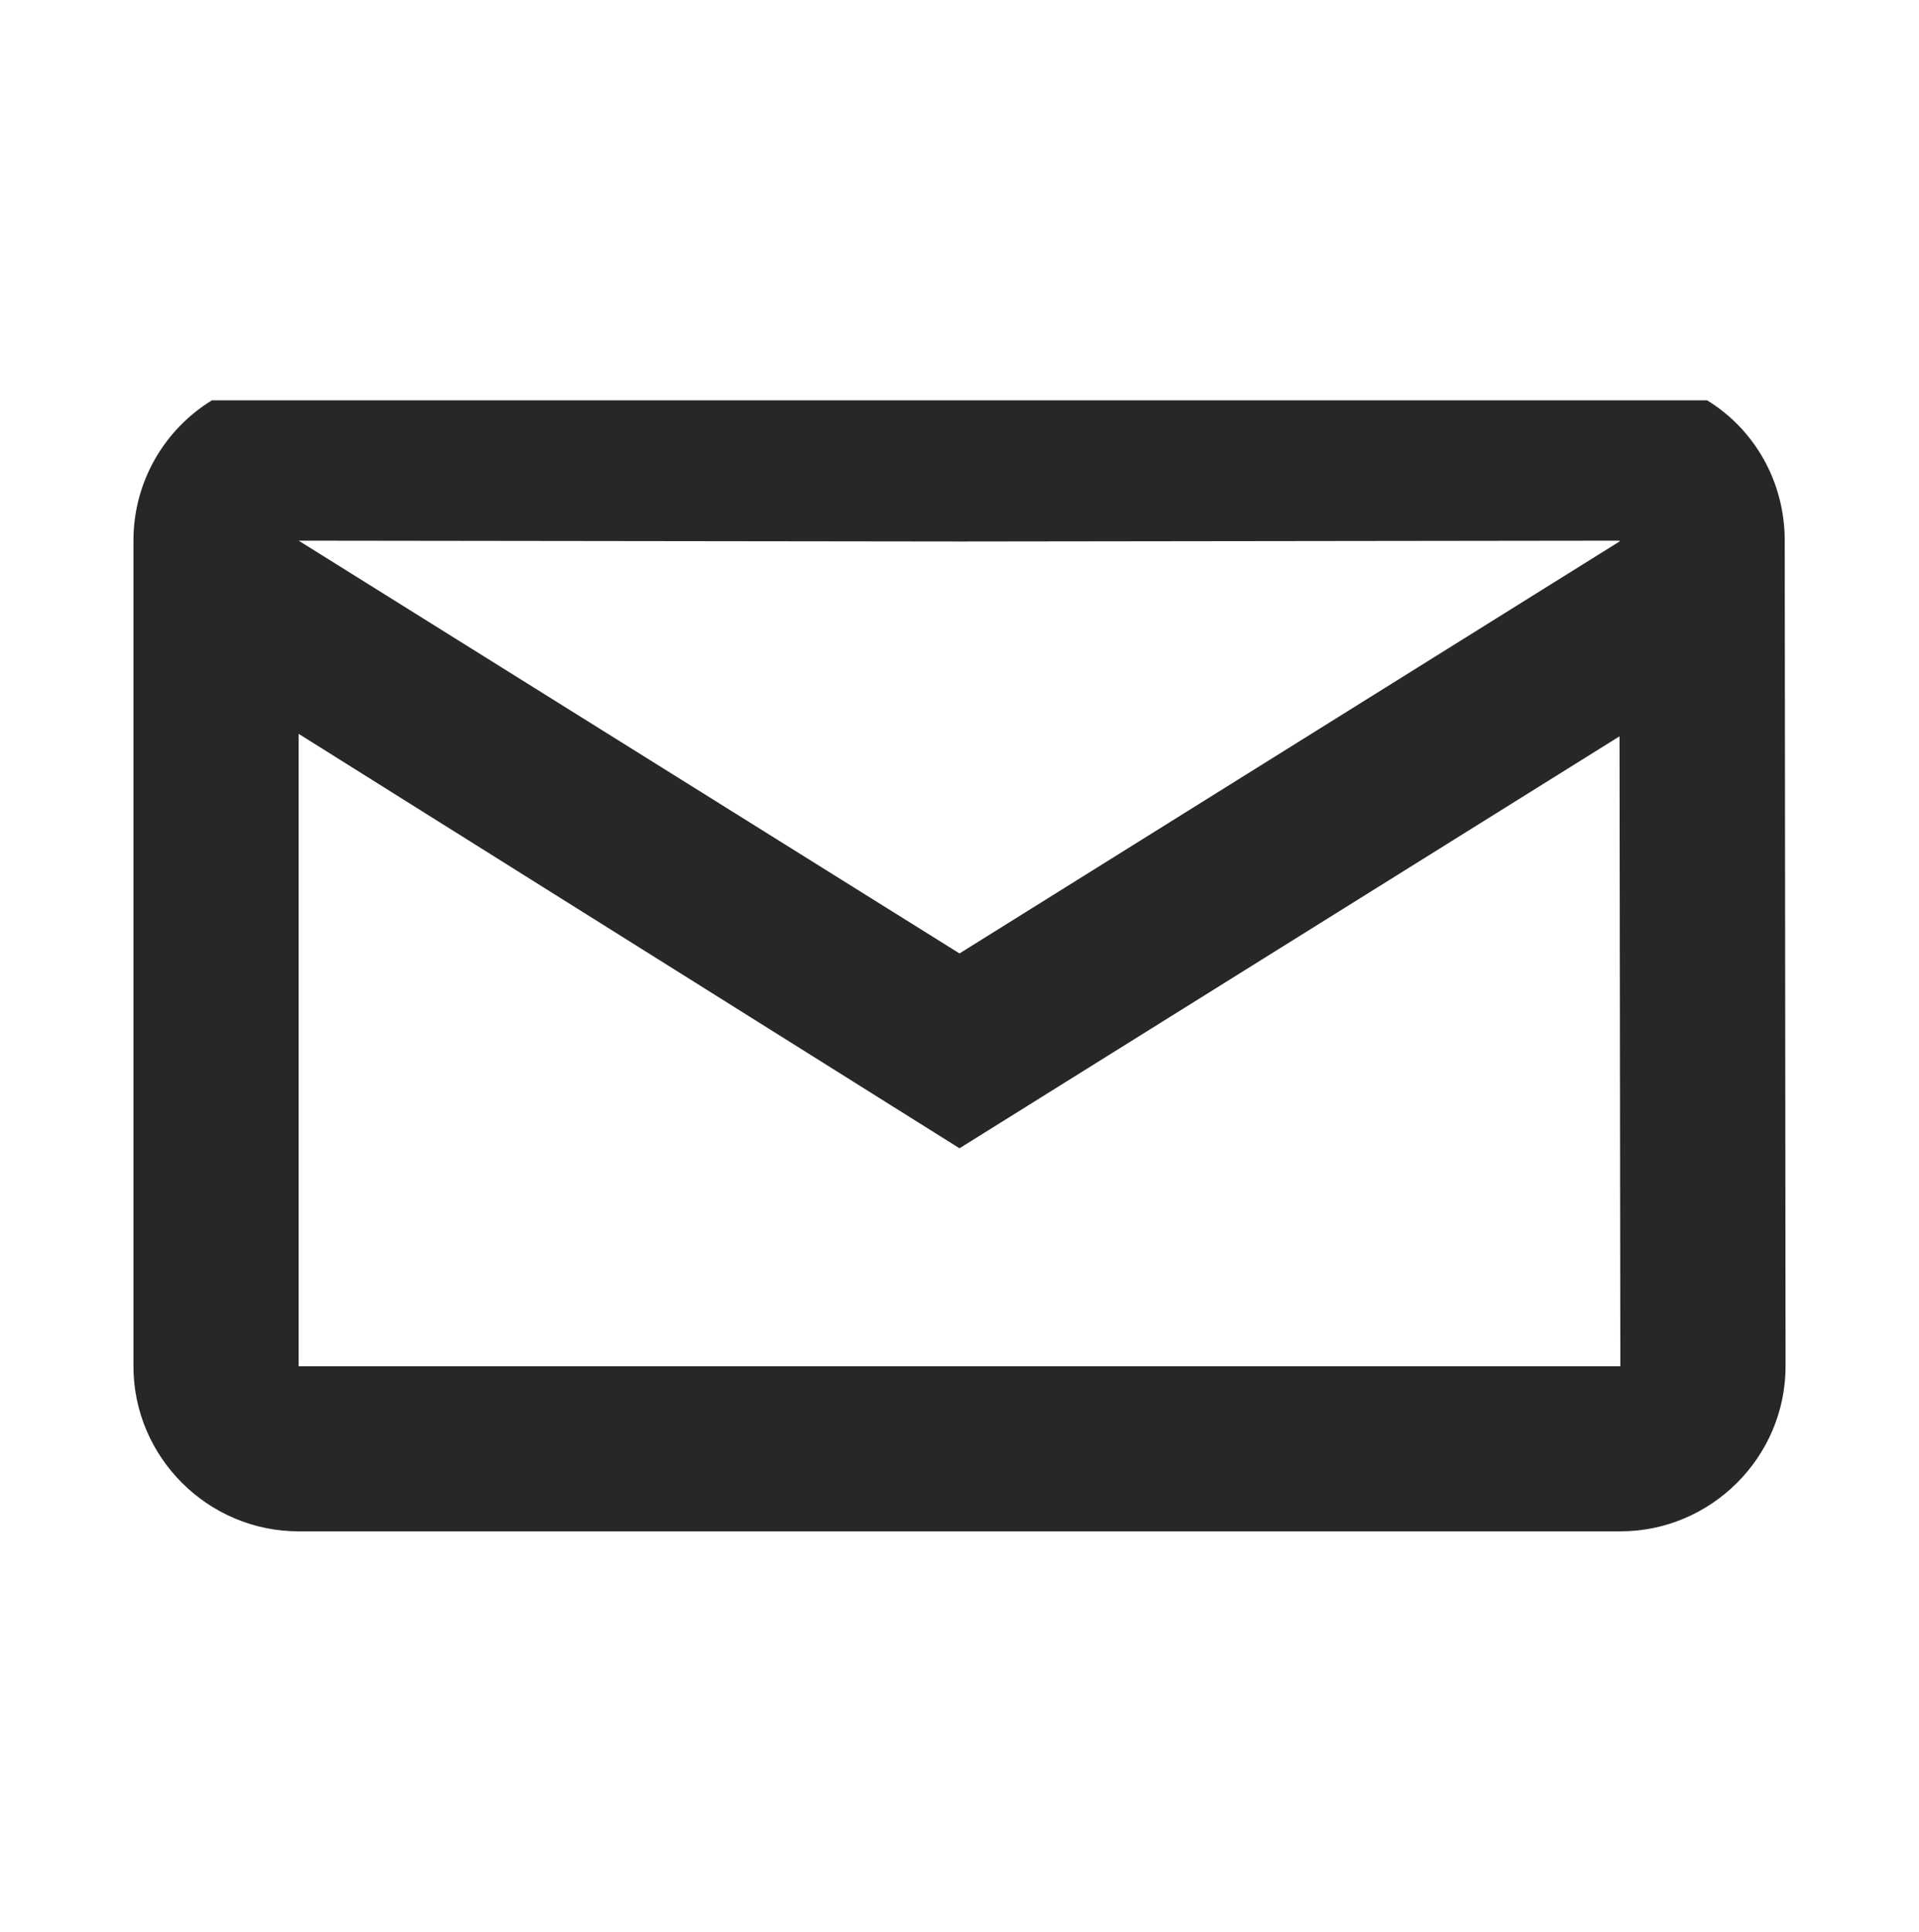 <svg width="151" height="152" viewBox="0 0 151 152" fill="none" xmlns="http://www.w3.org/2000/svg">
<path fill-rule="evenodd" clip-rule="evenodd" d="M134.325 31.5C138.03 33.774 140.435 37.866 140.435 42.544L140.5 107.507C140.5 114.653 134.65 120.5 127.5 120.5H23.5C16.35 120.5 10.5 114.653 10.5 107.507V42.544C10.5 37.866 12.97 33.774 16.675 31.5H75.5H134.325ZM127.435 42.544V42.609L75.5 75.025L23.5 42.544L75.5 42.609L127.435 42.544ZM23.5 57.745V107.507H127.5L127.435 57.94L75.5 90.357L23.5 57.745Z" fill="#272727"/>
</svg>
